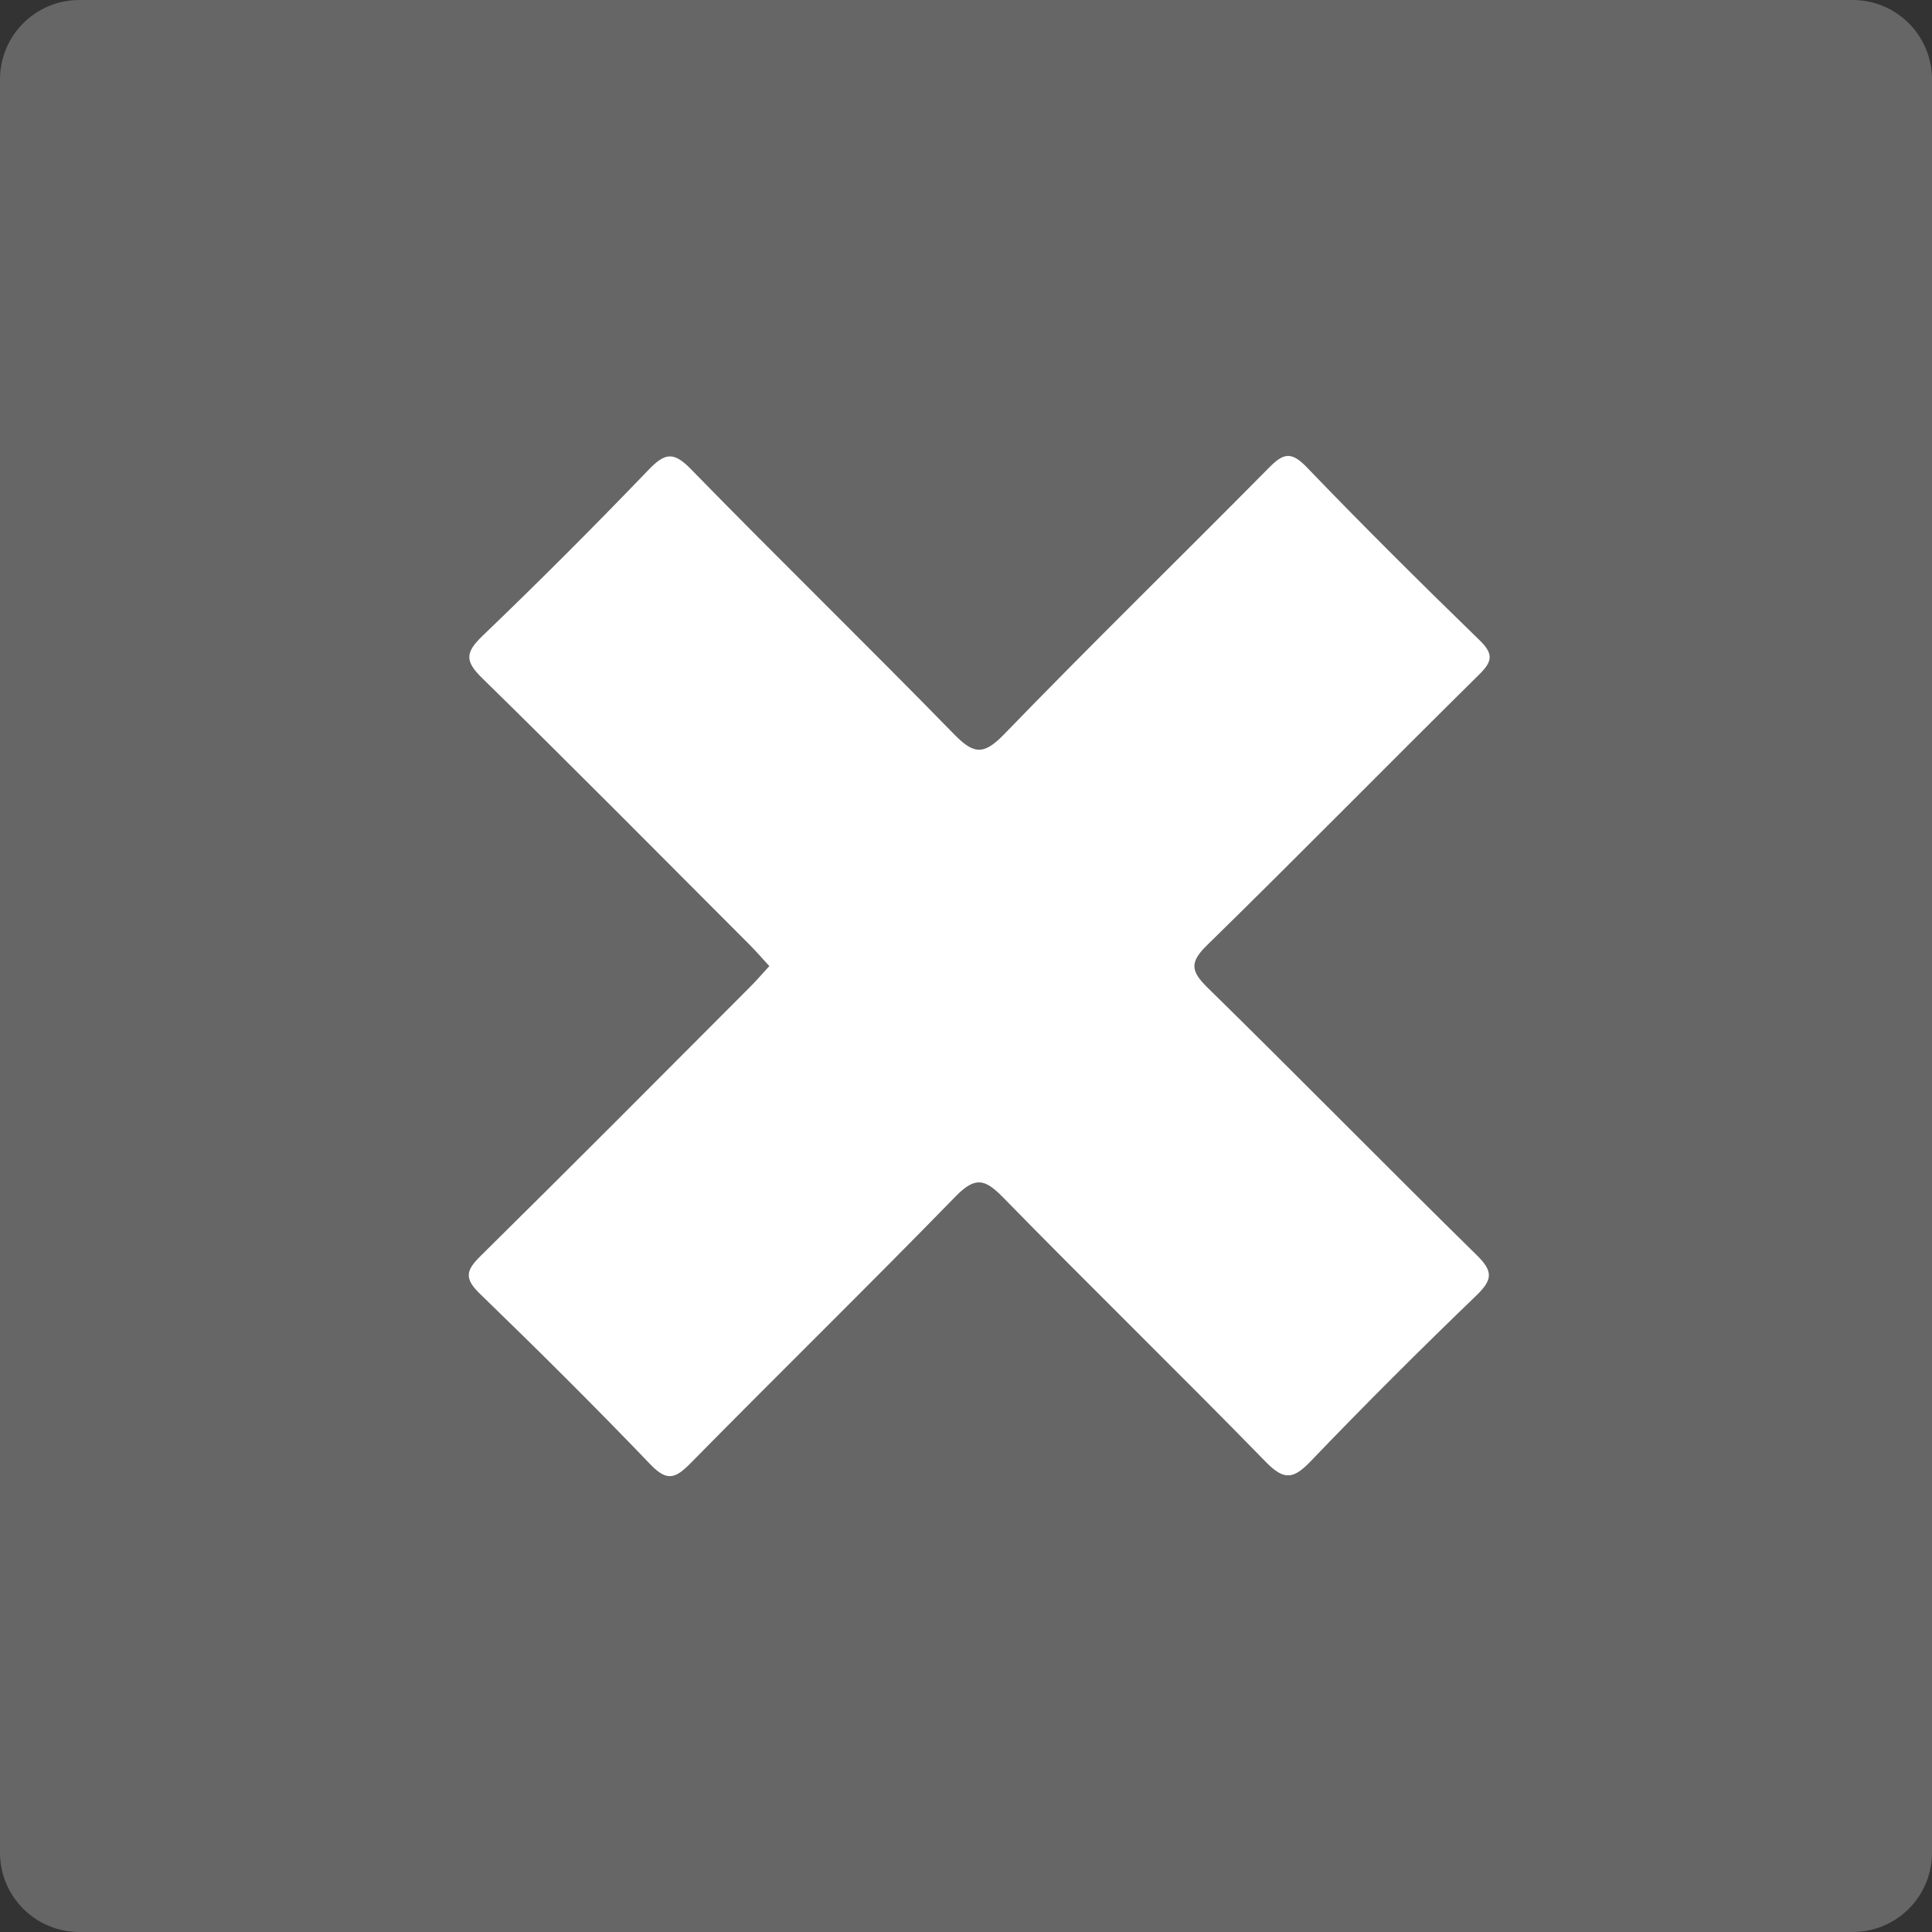 <?xml version="1.0" encoding="utf-8"?>
<!-- Generator: Adobe Illustrator 16.0.0, SVG Export Plug-In . SVG Version: 6.00 Build 0)  -->
<!DOCTYPE svg PUBLIC "-//W3C//DTD SVG 1.1//EN" "http://www.w3.org/Graphics/SVG/1.1/DTD/svg11.dtd">
<svg version="1.1" id="Layer_1" xmlns="http://www.w3.org/2000/svg" xmlns:xlink="http://www.w3.org/1999/xlink" x="0px" y="0px"
	 width="24px" height="24px" viewBox="0 0 24 24" enable-background="new 0 0 24 24" xml:space="preserve">
<rect x="0" y="0" width="24" height="24" fill="#333333" stroke="none"/>
<g>
	<path fill="#666666" d="M24,23.014C24,23.559,23.56,24,23.015,24H0.986C0.441,24,0,23.559,0,23.014V0.986C0,0.442,0.441,0,0.986,0
		h22.028C23.56,0,24,0.442,24,0.986V23.014z"/>
	<g>
		<path fill-rule="evenodd" clip-rule="evenodd" fill="#FFFFFF" d="M9.557,12.001c-0.094-0.102-0.17-0.19-0.254-0.274
			c-1.102-1.103-2.198-2.211-3.312-3.302C5.773,8.213,5.779,8.106,5.993,7.9c0.702-0.673,1.39-1.363,2.063-2.063
			c0.199-0.207,0.307-0.235,0.525-0.011c1.079,1.106,2.188,2.185,3.267,3.291c0.235,0.24,0.359,0.278,0.617,0.013
			c1.084-1.12,2.2-2.208,3.297-3.318c0.173-0.175,0.271-0.214,0.466-0.013c0.701,0.729,1.421,1.444,2.147,2.149
			c0.182,0.176,0.167,0.268-0.006,0.437c-1.129,1.114-2.239,2.246-3.372,3.354c-0.219,0.213-0.208,0.322,0.003,0.529
			c1.122,1.1,2.224,2.224,3.346,3.325c0.201,0.198,0.198,0.302-0.002,0.496c-0.7,0.674-1.39,1.362-2.063,2.064
			c-0.209,0.216-0.324,0.245-0.553,0.011c-1.08-1.107-2.188-2.185-3.269-3.291c-0.225-0.23-0.345-0.259-0.587-0.012
			c-1.088,1.117-2.202,2.206-3.296,3.318c-0.188,0.19-0.291,0.226-0.496,0.013c-0.691-0.721-1.4-1.425-2.119-2.121
			c-0.192-0.187-0.177-0.286,0.006-0.466c1.119-1.104,2.229-2.22,3.339-3.333C9.39,12.19,9.465,12.1,9.557,12.001z"/>
	</g>
</g>
</svg>
